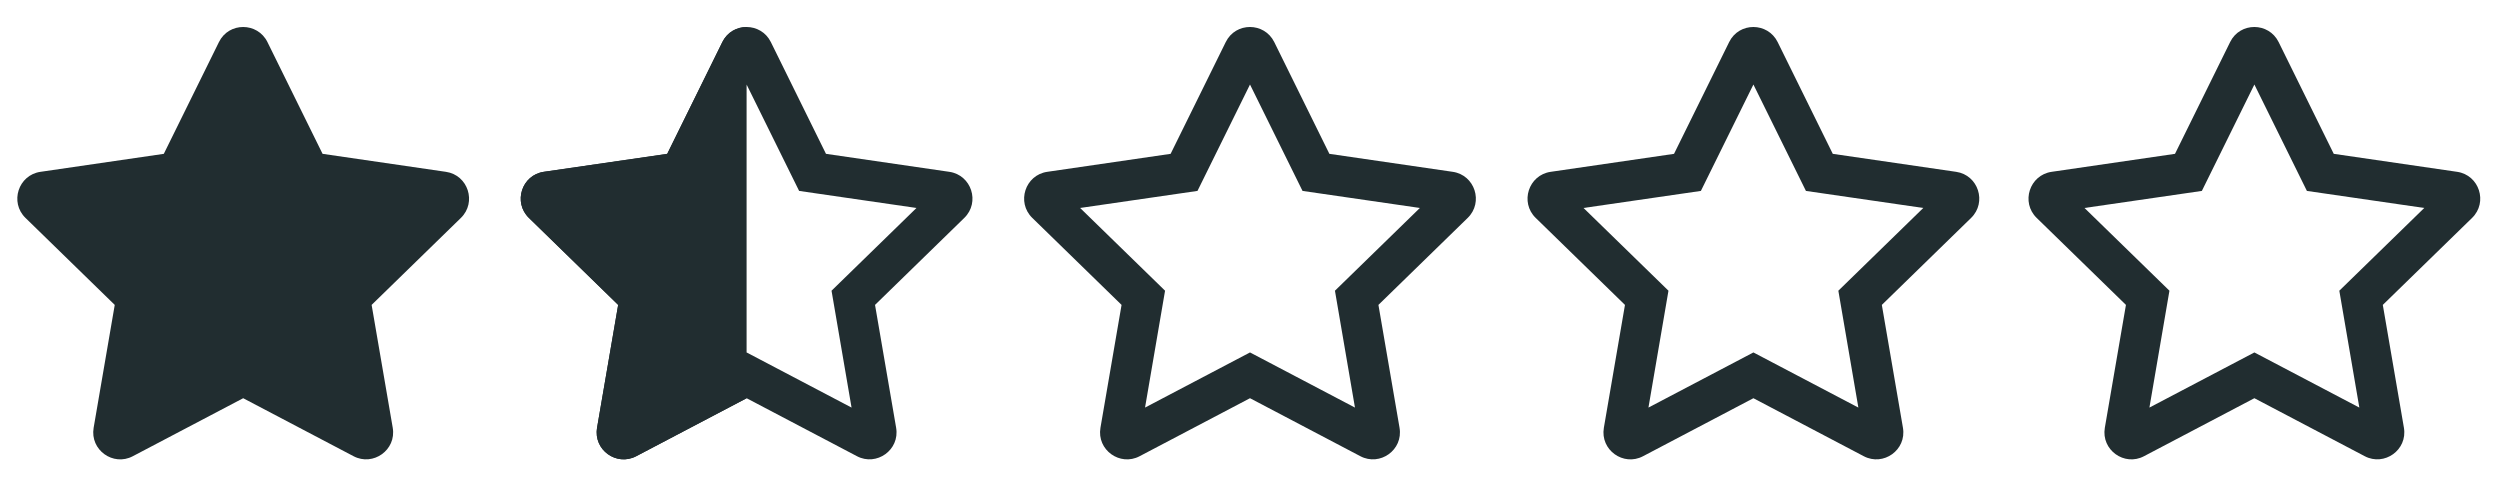 <?xml version="1.0" encoding="utf-8"?>
<!-- Generator: Adobe Illustrator 16.0.0, SVG Export Plug-In . SVG Version: 6.00 Build 0)  -->
<!DOCTYPE svg PUBLIC "-//W3C//DTD SVG 1.1//EN" "http://www.w3.org/Graphics/SVG/1.1/DTD/svg11.dtd">
<svg version="1.1" id="Layer_1" xmlns="http://www.w3.org/2000/svg" xmlns:xlink="http://www.w3.org/1999/xlink" x="0px" y="0px"
	 width="257px" height="50px" viewBox="0 0 257 50" enable-background="new 0 0 257 50" xml:space="preserve">
<path fill="#212D30" d="M22.509,4.321L16.84,15.814L4.158,17.664c-2.274,0.33-3.186,3.134-1.537,4.739l9.175,8.941l-2.17,12.63
	c-0.391,2.283,2.014,3.993,4.027,2.925L25,40.936l11.346,5.963c2.014,1.06,4.418-0.642,4.027-2.925l-2.17-12.63l9.176-8.941
	c1.648-1.605,0.737-4.41-1.537-4.739L33.16,15.814L27.491,4.321C26.476,2.273,23.533,2.247,22.509,4.321z"/>
<g>
	<path fill="#212D30" d="M76.75,2.781c-0.99,0-1.979,0.512-2.491,1.545L68.59,15.819l-12.682,1.84
		c-2.274,0.33-3.186,3.134-1.537,4.74l9.176,8.941l-2.17,12.63c-0.391,2.266,1.996,3.993,4.027,2.926L76.75,40.94V2.781z"/>
	<path fill="#212D30" d="M97.592,17.663L84.91,15.814L79.241,4.321c-1.016-2.048-3.958-2.075-4.982,0L68.59,15.814l-12.682,1.849
		c-2.274,0.33-3.186,3.134-1.537,4.739l9.176,8.941l-2.17,12.63c-0.391,2.283,2.014,3.993,4.027,2.925l11.346-5.963l11.346,5.963
		c2.014,1.06,4.418-0.642,4.027-2.925l-2.17-12.63l9.176-8.941C100.777,20.797,99.866,17.993,97.592,17.663z M85.482,29.885
		l2.058,12.014L76.75,36.23l-10.79,5.668l2.058-12.014l-8.732-8.506l12.065-1.753L76.75,8.688l5.399,10.938l12.065,1.753
		L85.482,29.885z"/>
</g>
<path fill="#212D30" d="M252.592,17.663l-12.682-1.849l-5.669-11.493c-1.016-2.048-3.958-2.075-4.982,0l-5.669,11.493l-12.682,1.849
	c-2.274,0.33-3.186,3.134-1.537,4.739l9.176,8.941l-2.17,12.63c-0.391,2.283,2.014,3.993,4.027,2.925l11.346-5.963l11.346,5.963
	c2.014,1.06,4.418-0.642,4.027-2.925l-2.17-12.63l9.176-8.941C255.777,20.797,254.866,17.993,252.592,17.663z M240.482,29.885
	l2.058,12.014l-10.79-5.668l-10.79,5.668l2.058-12.014l-8.732-8.506l12.065-1.753l5.399-10.938l5.399,10.938l12.065,1.753
	L240.482,29.885z"/>
<path fill="#212D30" d="M201.092,17.664l-12.682-1.849l-5.669-11.493c-1.016-2.048-3.958-2.075-4.982,0l-5.669,11.493l-12.682,1.849
	c-2.274,0.33-3.186,3.134-1.537,4.739l9.176,8.941l-2.17,12.631c-0.391,2.283,2.014,3.992,4.027,2.924l11.346-5.963l11.346,5.963
	c2.014,1.061,4.418-0.641,4.027-2.924l-2.17-12.631l9.176-8.941C204.277,20.797,203.366,17.993,201.092,17.664z M188.982,29.885
	l2.058,12.014l-10.79-5.668l-10.79,5.668l2.058-12.014l-8.732-8.506l12.065-1.753l5.399-10.938l5.399,10.938l12.065,1.753
	L188.982,29.885z"/>
<path fill="#212D30" d="M149.342,17.663l-12.682-1.849l-5.669-11.493c-1.016-2.048-3.958-2.075-4.982,0l-5.669,11.493l-12.682,1.849
	c-2.274,0.33-3.186,3.134-1.537,4.739l9.176,8.941l-2.17,12.631c-0.391,2.283,2.014,3.992,4.027,2.924l11.346-5.963l11.346,5.963
	c2.014,1.061,4.418-0.641,4.027-2.924l-2.17-12.631l9.176-8.941C152.527,20.797,151.616,17.993,149.342,17.663z M137.232,29.885
	l2.058,12.014L128.5,36.23l-10.79,5.668l2.058-12.014l-8.732-8.506l12.065-1.753L128.5,8.688l5.399,10.938l12.065,1.753
	L137.232,29.885z"/>
</svg>
